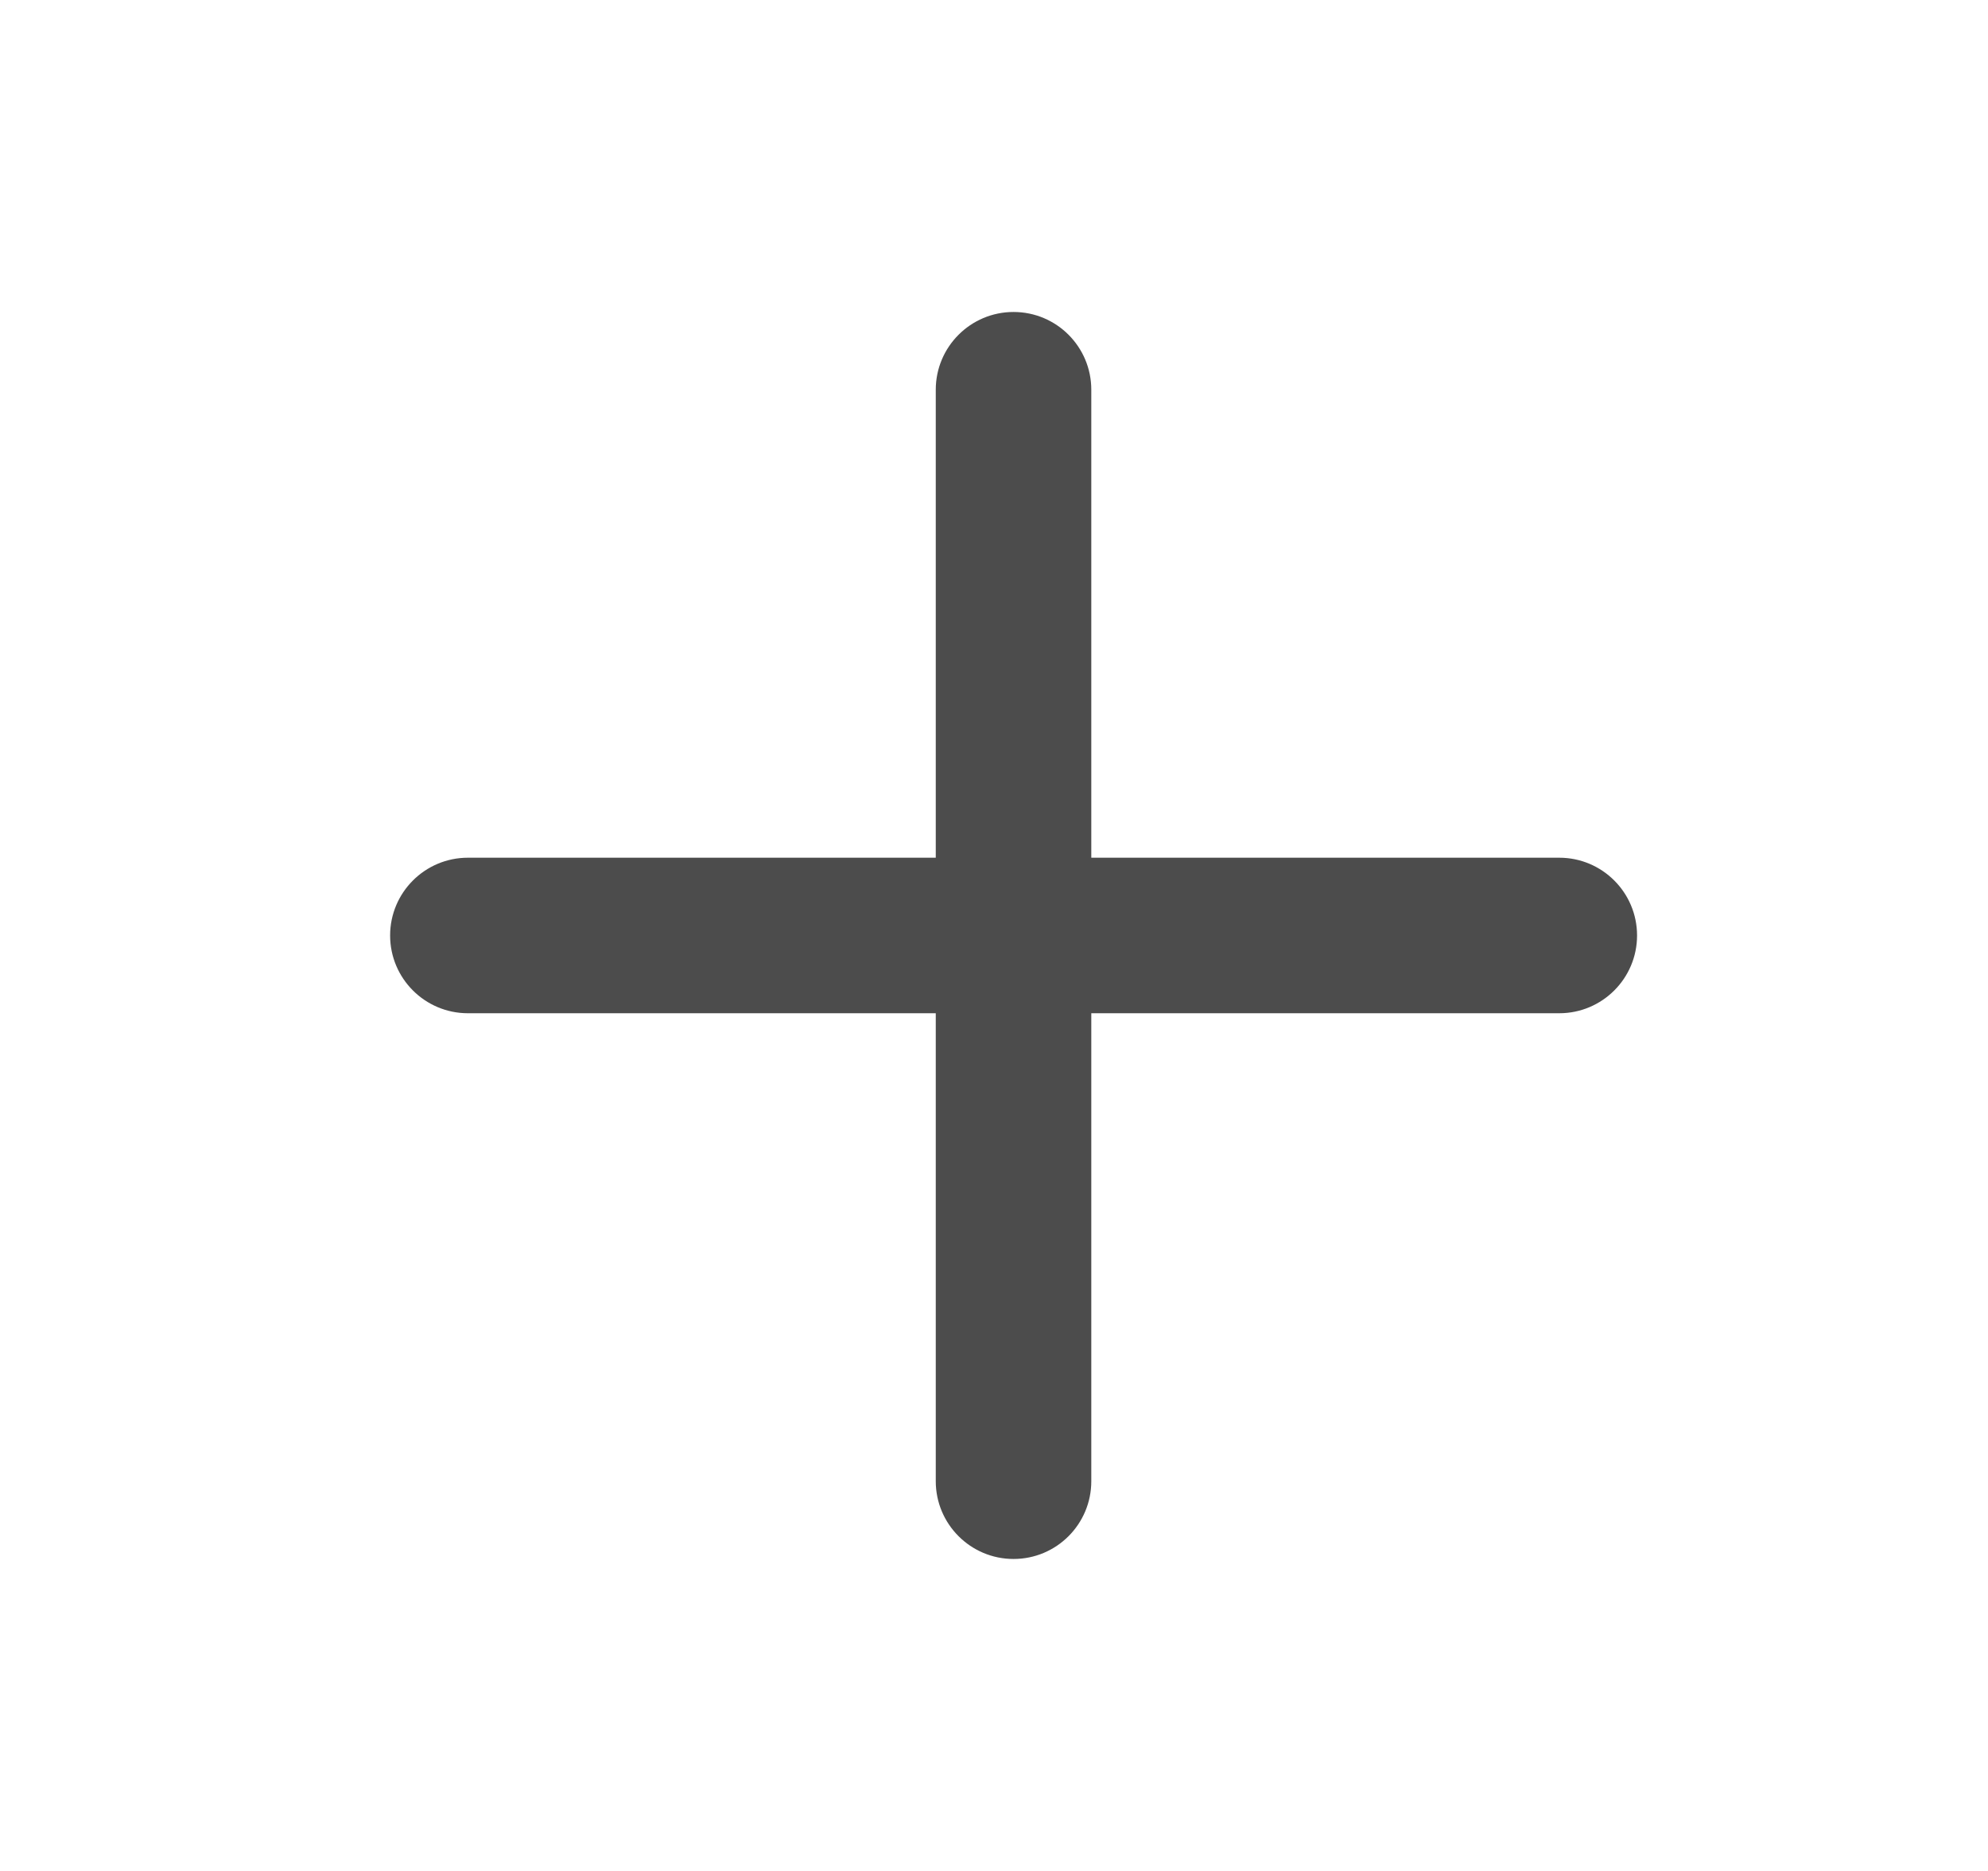 <svg width="17" height="16" viewBox="0 0 17 16" xmlns="http://www.w3.org/2000/svg">
<g opacity="0.7">
<path d="M9.332 3.333V7.335H13.334C13.701 7.335 13.999 7.633 13.999 8C13.999 8.367 13.701 8.665 13.334 8.665H9.332V12.667C9.332 13.034 9.035 13.332 8.667 13.332C8.3 13.332 8.002 13.034 8.002 12.667V8.665H4.001C3.634 8.665 3.336 8.367 3.336 8C3.336 7.633 3.634 7.335 4.001 7.335H8.002V3.333C8.002 2.966 8.3 2.668 8.667 2.668C9.035 2.668 9.332 2.966 9.332 3.333Z"/>
</g>
</svg>
